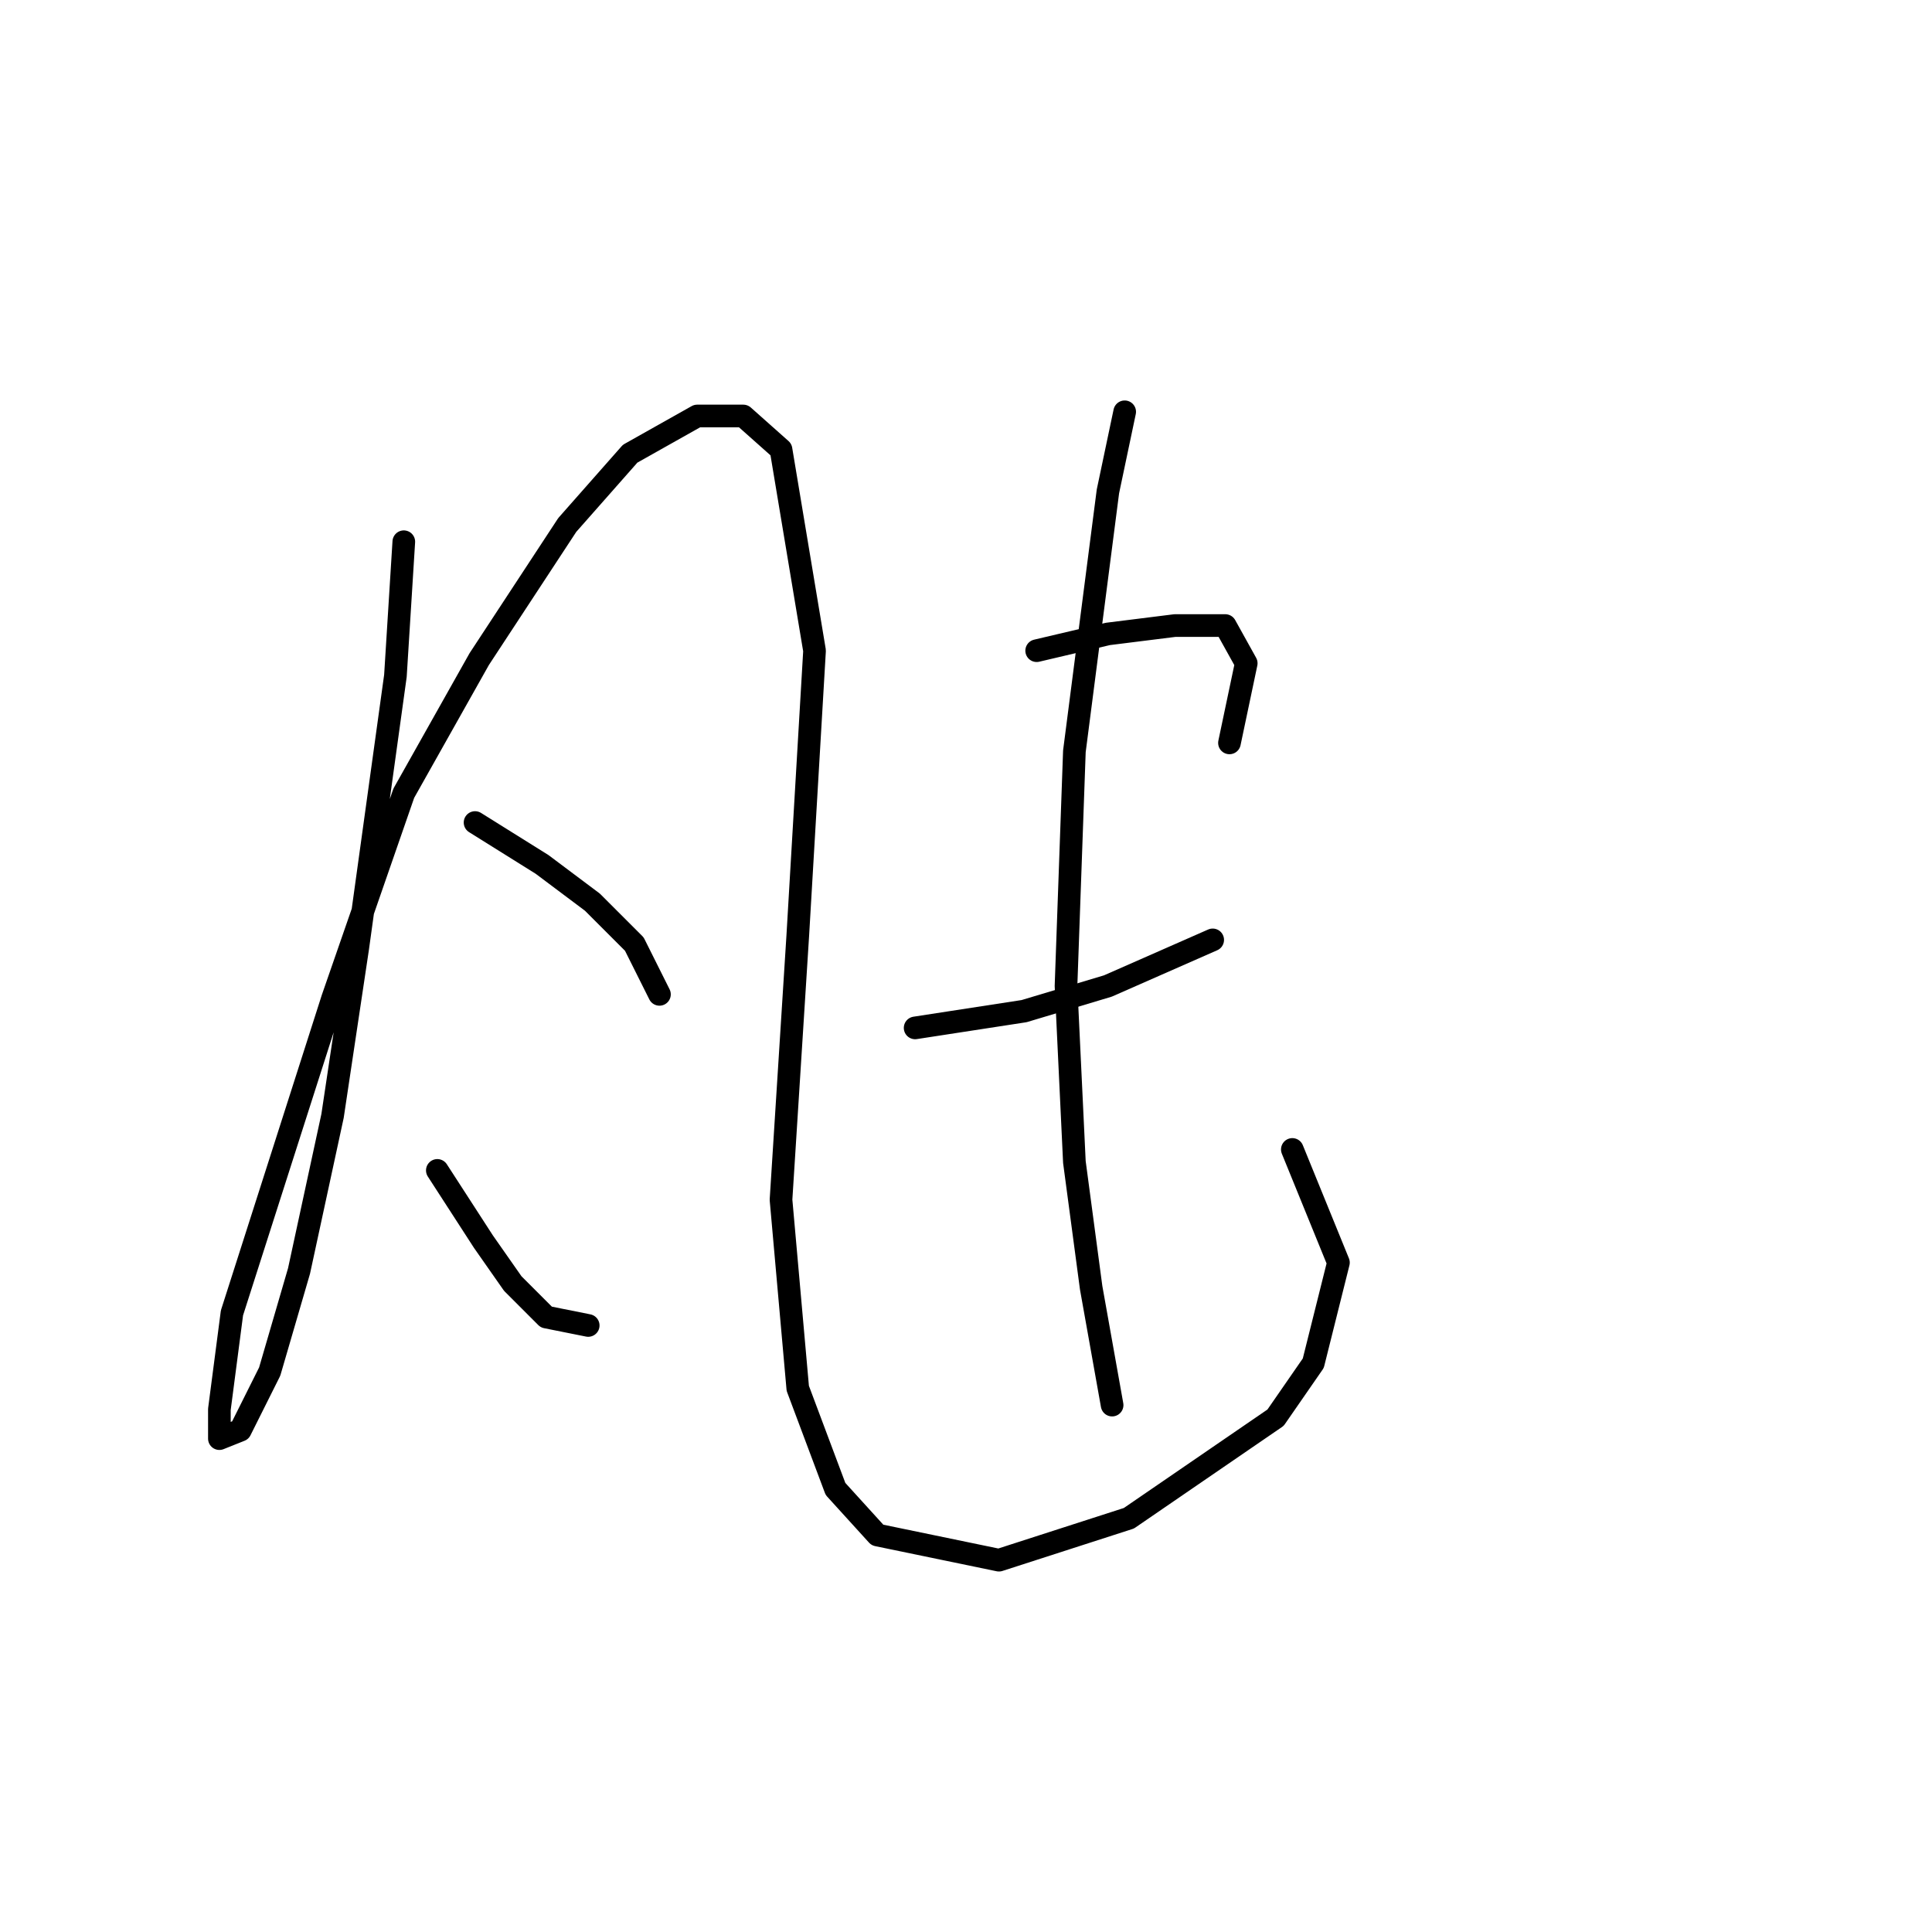 <?xml version="1.0" standalone="no"?>
    <svg width="256" height="256" xmlns="http://www.w3.org/2000/svg" version="1.1">
    <polyline stroke="black" stroke-width="3" stroke-linecap="round" fill="transparent" stroke-linejoin="round" points="53.506 71.781 52.395 89.552 47.397 125.65 44.065 147.864 39.622 168.412 35.735 181.741 31.847 189.516 29.07 190.626 29.07 186.739 30.737 173.966 44.065 132.314 53.506 105.102 63.502 87.331 75.165 69.56 83.495 60.119 92.381 55.12 98.49 55.12 103.488 59.563 107.931 86.22 105.709 123.984 103.488 158.971 105.709 183.962 110.707 197.291 116.261 203.399 132.366 206.732 149.582 201.178 169.019 187.85 174.017 180.63 177.35 167.302 171.241 152.307 171.241 152.307 " />
        <polyline stroke="black" stroke-width="3" stroke-linecap="round" fill="transparent" stroke-linejoin="round" points="62.947 108.99 71.833 114.543 78.497 119.541 84.05 125.095 87.382 131.759 87.382 131.759 " />
        <polyline stroke="black" stroke-width="3" stroke-linecap="round" fill="transparent" stroke-linejoin="round" points="57.949 155.084 64.058 164.525 67.945 170.078 72.388 174.521 77.941 175.632 77.941 175.632 " />
        <polyline stroke="black" stroke-width="3" stroke-linecap="round" fill="transparent" stroke-linejoin="round" points="137.364 86.22 146.805 83.999 155.691 82.888 162.355 82.888 165.132 87.886 162.91 98.438 162.91 98.438 " />
        <polyline stroke="black" stroke-width="3" stroke-linecap="round" fill="transparent" stroke-linejoin="round" points="121.259 136.202 135.698 133.98 146.805 130.648 160.689 124.539 160.689 124.539 " />
        <polyline stroke="black" stroke-width="3" stroke-linecap="round" fill="transparent" stroke-linejoin="round" points="149.027 54.565 146.805 65.117 142.362 99.549 141.252 130.648 142.362 153.973 144.584 170.634 147.361 186.184 147.361 186.184 " />
        </svg>